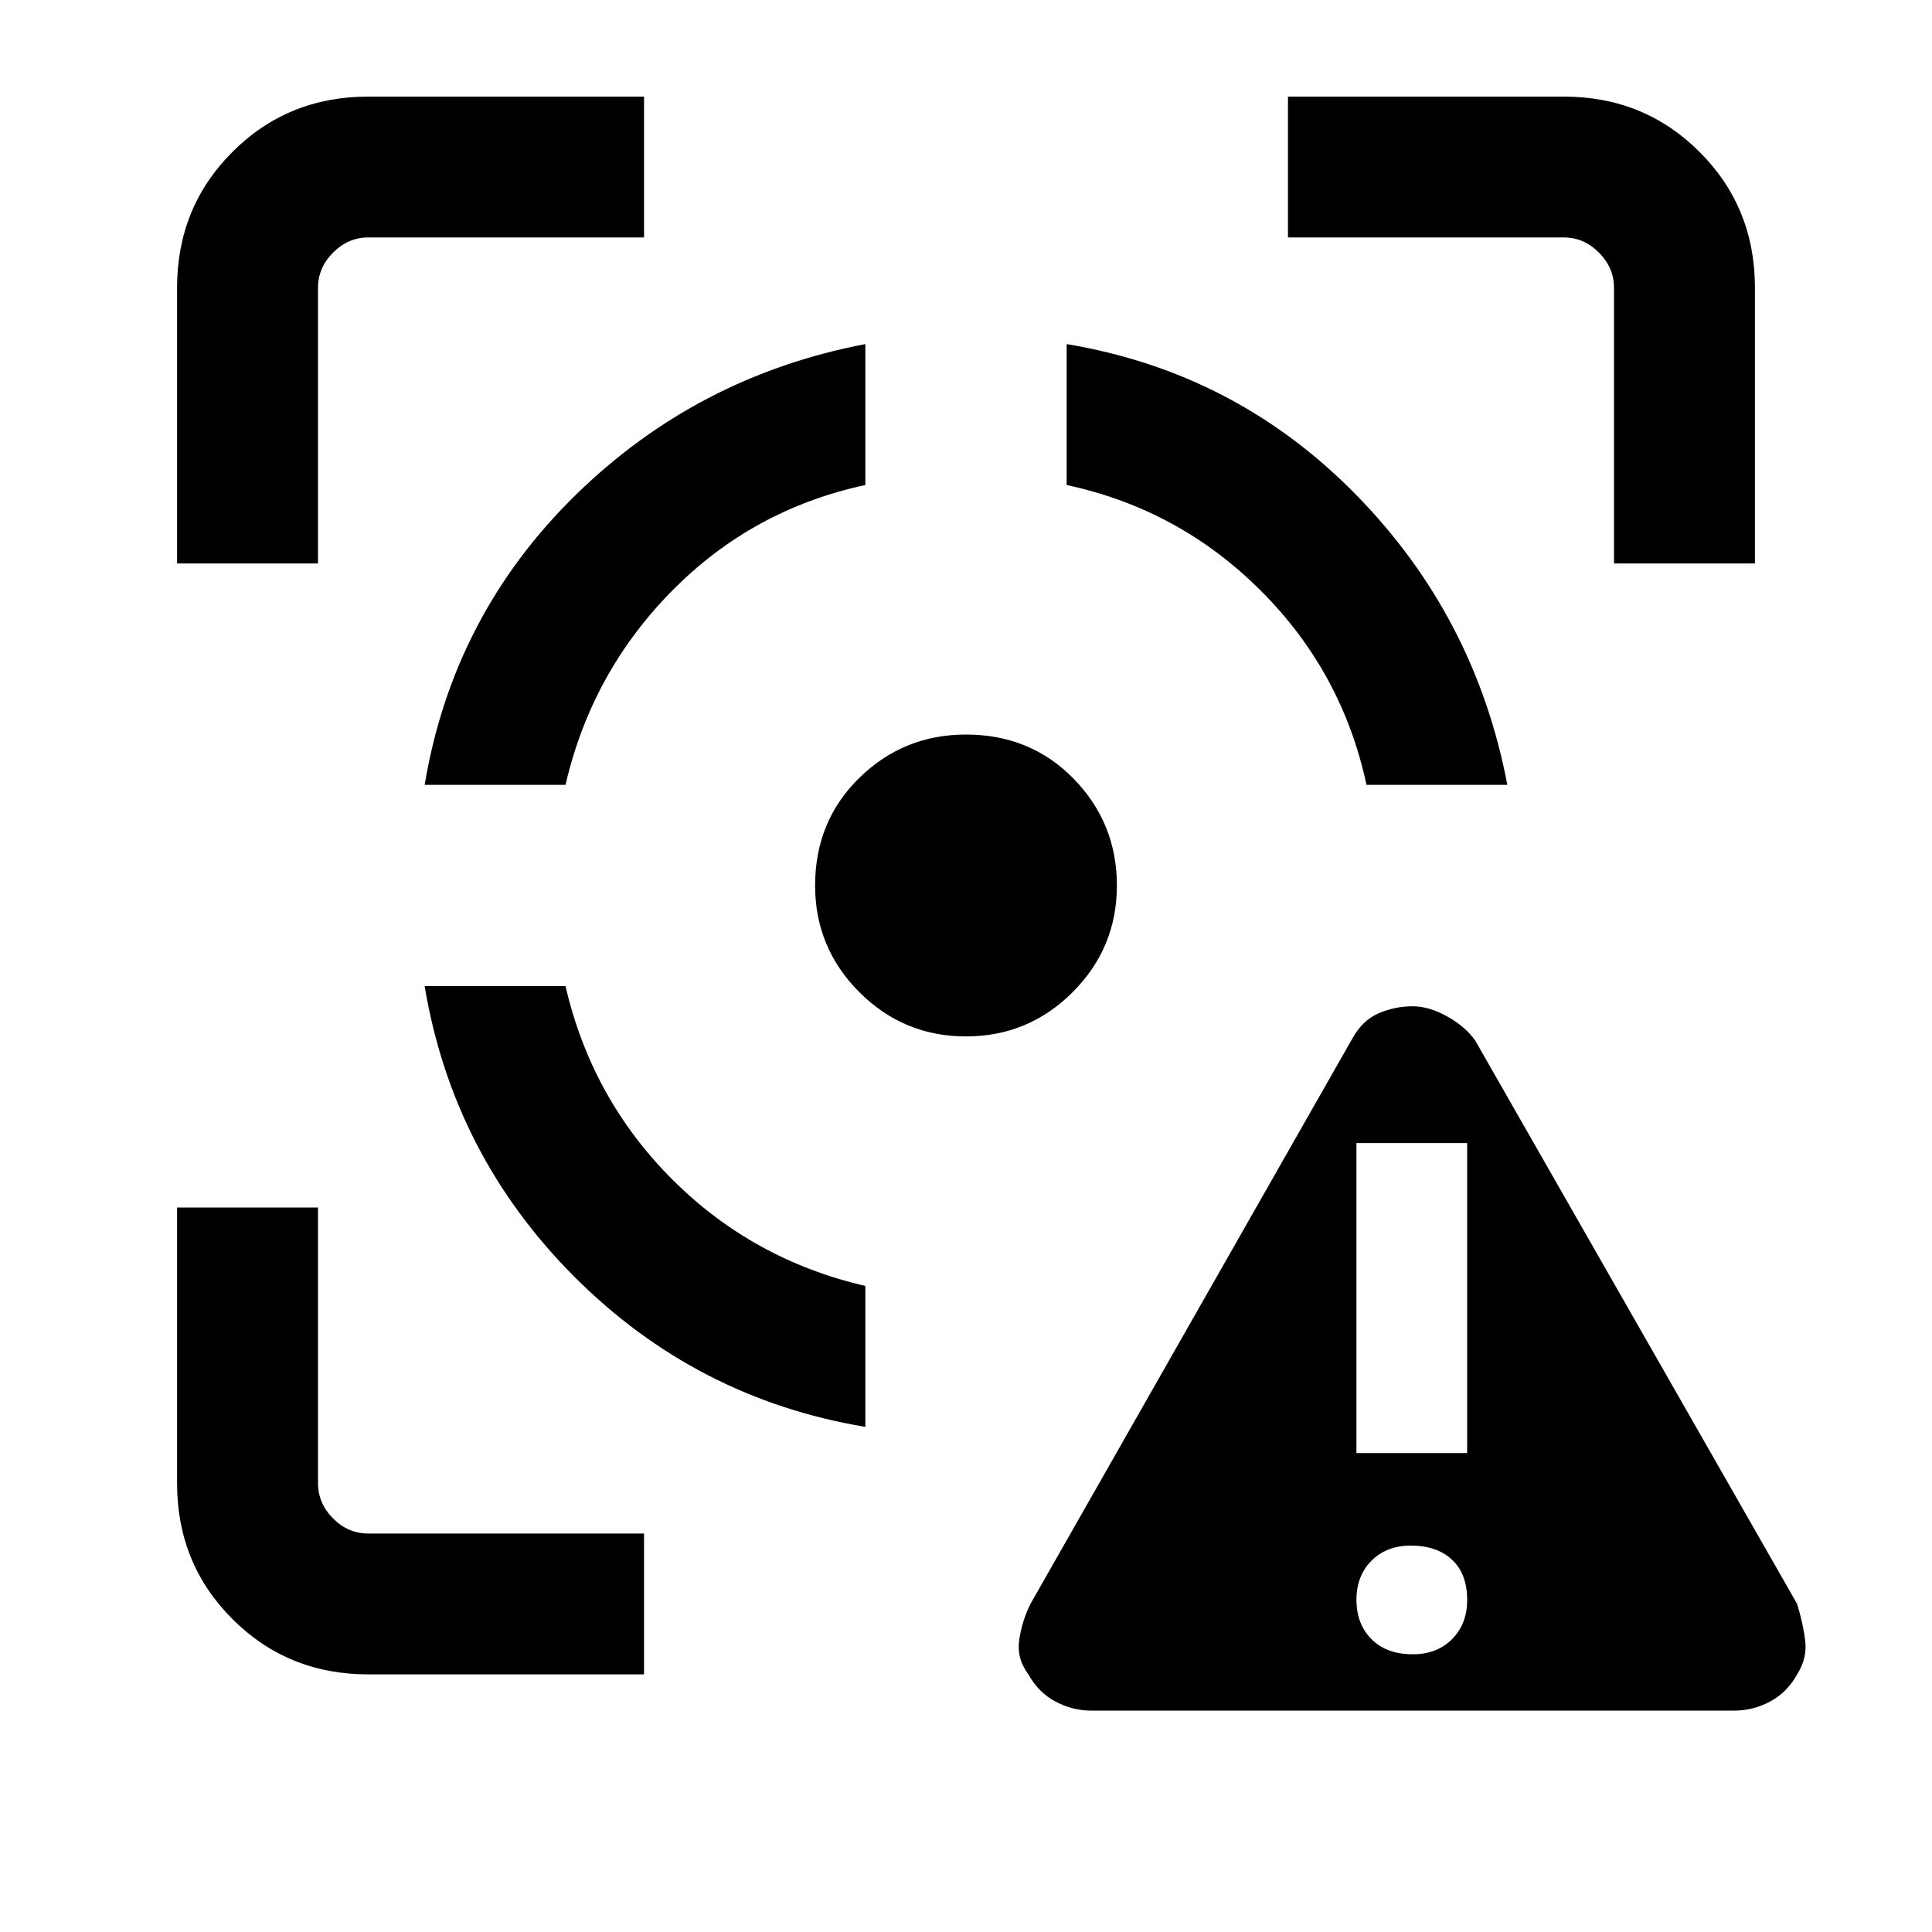 <svg xmlns="http://www.w3.org/2000/svg" height="20" width="20"><path d="M11.292 17.708q-.188 0-.365-.093-.177-.094-.281-.282-.125-.166-.094-.364.031-.198.115-.365L14 10.75q.104-.188.271-.26.167-.073.354-.073.167 0 .354.104.188.104.292.25l3.333 5.833q.063.208.084.386.02.177-.084.343-.104.188-.281.282-.177.093-.365.093Zm3.333-.583q.25 0 .406-.156.157-.157.157-.407 0-.27-.157-.416-.156-.146-.427-.146-.25 0-.406.156-.156.156-.156.406t.156.407q.156.156.427.156Zm-.583-2.083h1.146v-3.209h-1.146Zm-9.646-4.834h1.458q.271 1.167 1.104 2 .834.834 2 1.104v1.459q-1.75-.292-3.01-1.552-1.26-1.261-1.552-3.011Zm4.562-6.646v1.459q-1.166.25-2 1.094-.833.843-1.104 2.01H4.396q.292-1.75 1.552-2.99 1.26-1.239 3.01-1.573ZM10 7.604q.667 0 1.115.458.447.459.447 1.105 0 .645-.458 1.104-.458.458-1.104.458-.646 0-1.104-.458-.458-.459-.458-1.104 0-.667.458-1.115.458-.448 1.104-.448Zm1.042-4.042q1.75.292 2.989 1.553 1.24 1.26 1.573 3.01h-1.458q-.25-1.167-1.094-2.01-.844-.844-2.01-1.094ZM1.833 5.833V2.979q0-.833.573-1.406T3.812 1h2.855v1.458H3.812q-.208 0-.364.157-.156.156-.156.364v2.854Zm4.834 11.5H3.812q-.833 0-1.406-.573-.573-.572-.573-1.406V12.5h1.459v2.854q0 .208.156.365.156.156.364.156h2.855Zm10.041-11.5V2.979q0-.208-.156-.364-.156-.157-.364-.157h-2.855V1h2.855q.833 0 1.406.573t.573 1.406v2.854Z"/></svg>